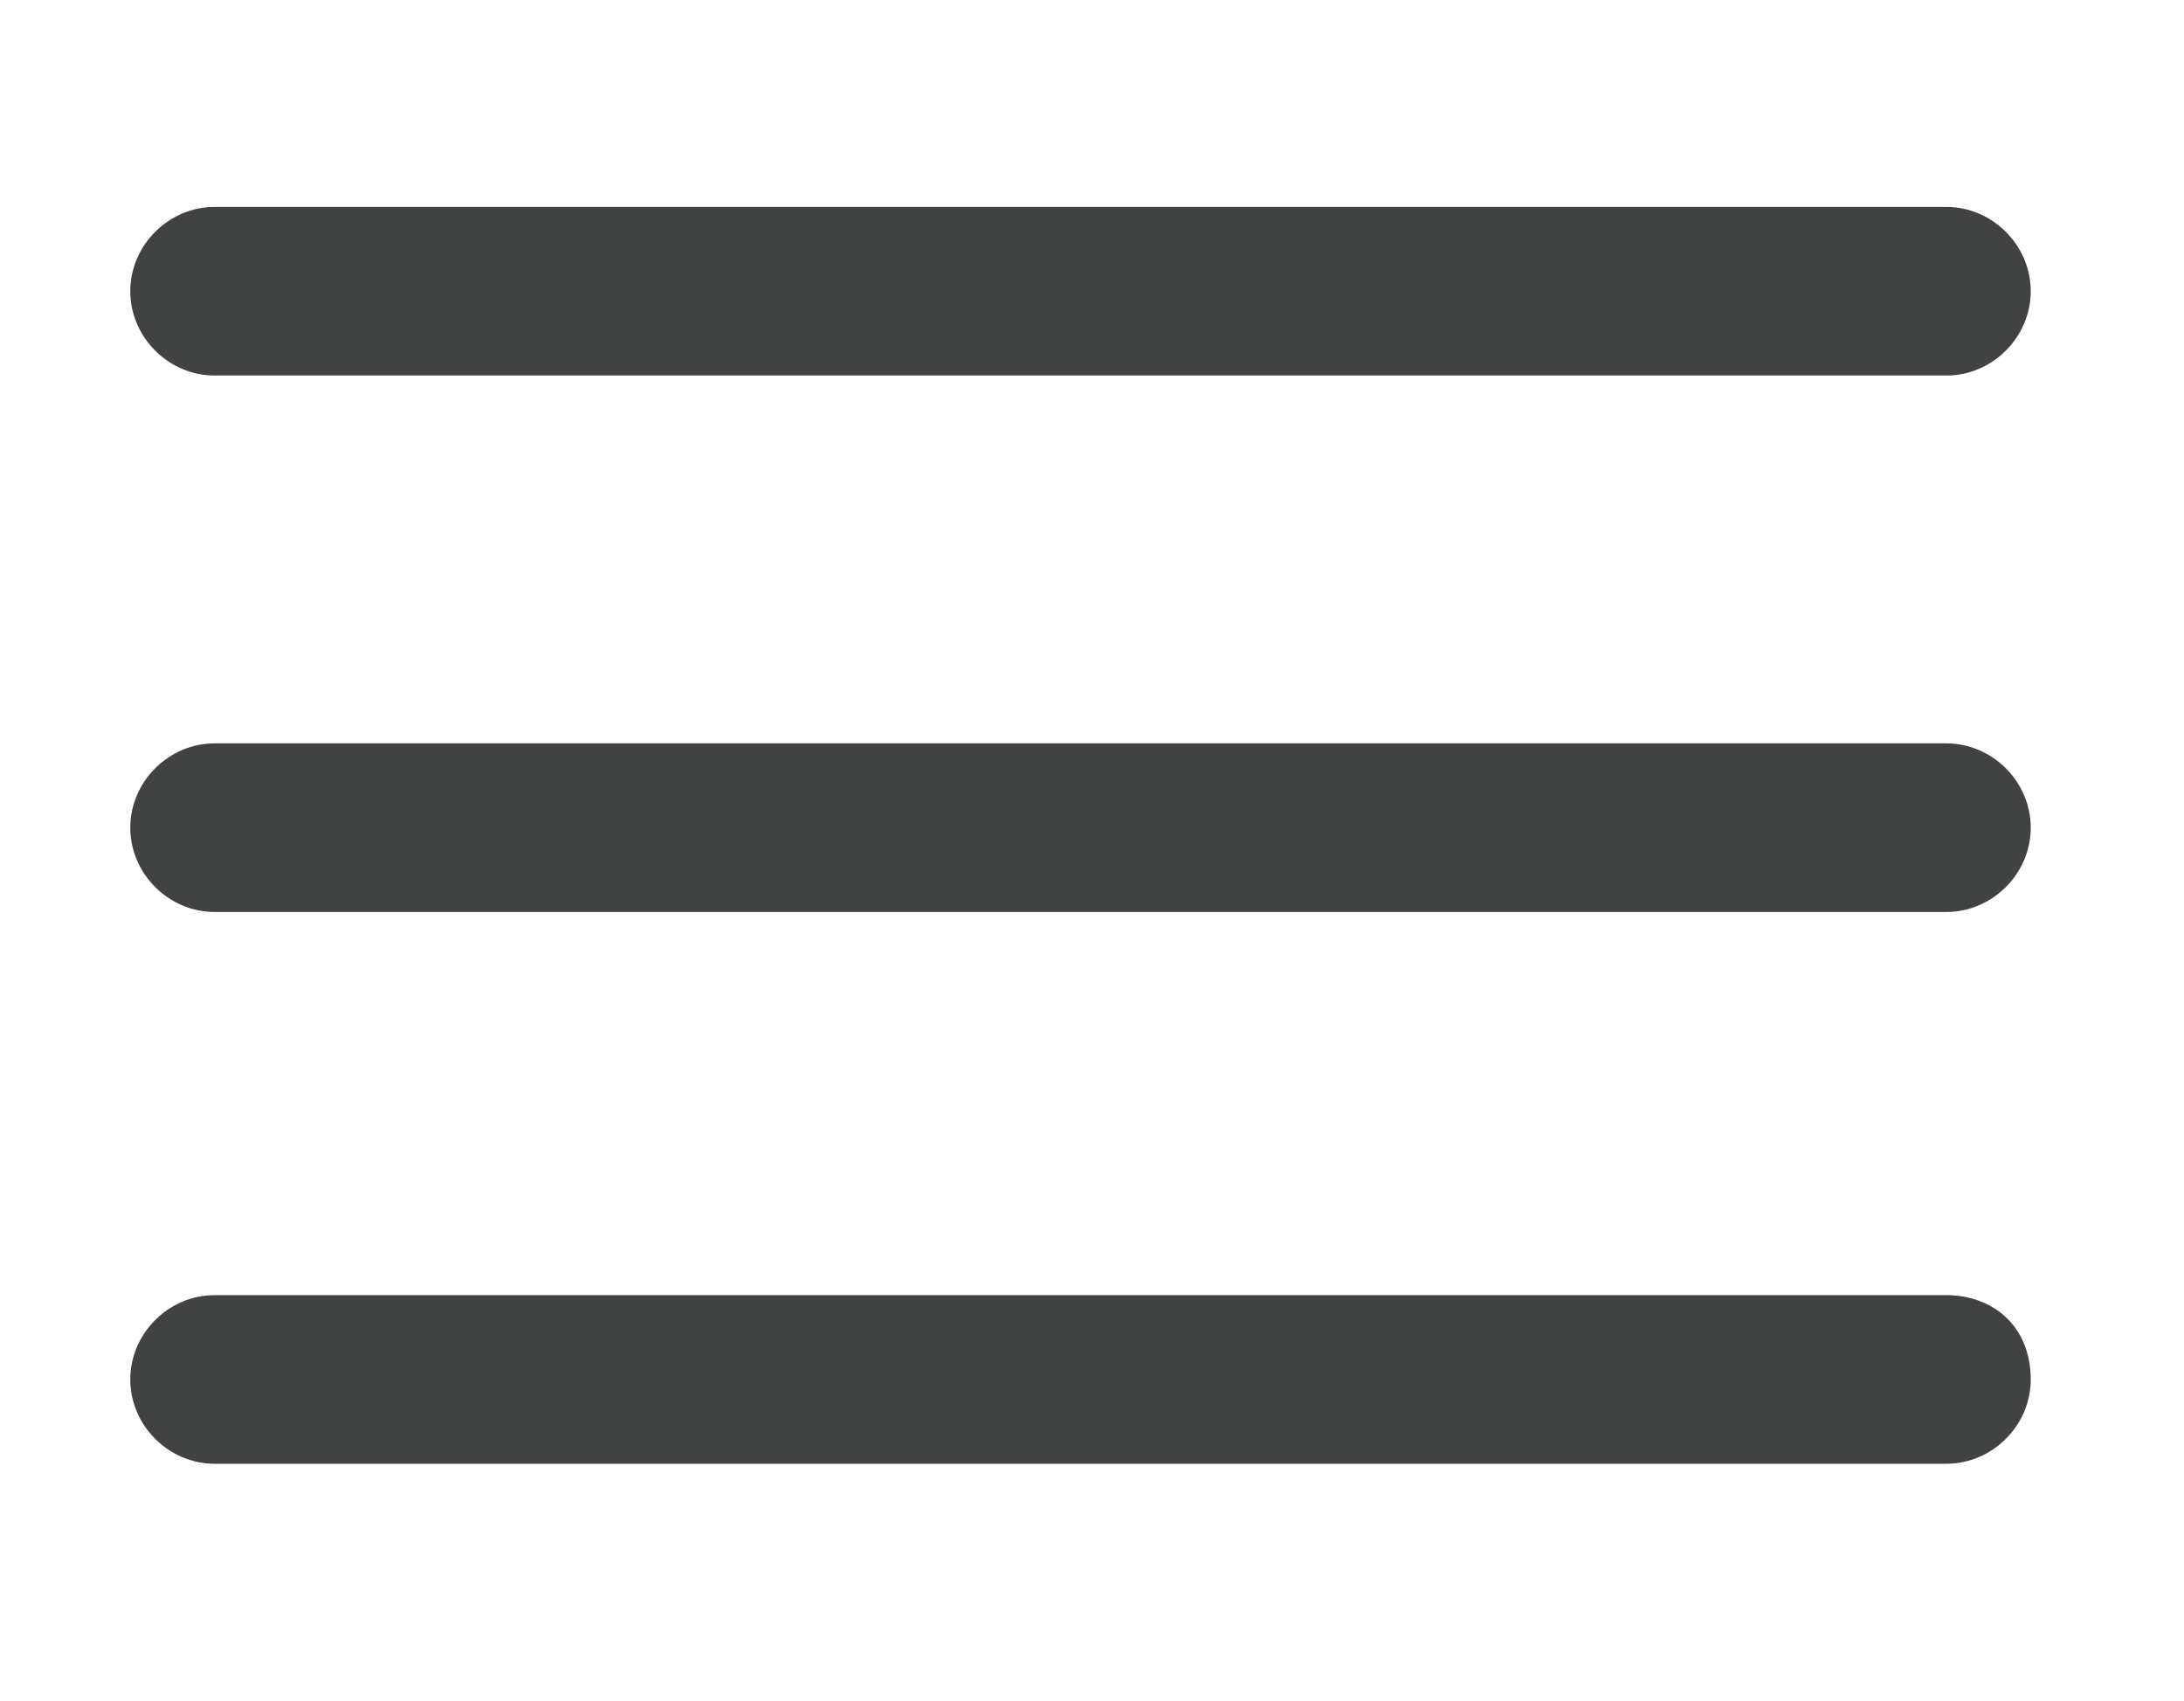 <?xml version="1.0" encoding="utf-8"?>
<!-- Generator: Adobe Illustrator 19.0.0, SVG Export Plug-In . SVG Version: 6.00 Build 0)  -->
<svg version="1.1" id="Layer_1" xmlns="http://www.w3.org/2000/svg" xmlns:xlink="http://www.w3.org/1999/xlink" x="0px" y="0px"
	 viewBox="-49.5 39.2 28.5 22.2" style="enable-background:new -49.5 39.2 28.5 22.2;" xml:space="preserve">
<style type="text/css">
	.st0{fill:#414242;}
</style>
<path id="XMLID_1240_" class="st0" d="M-24.1,41.9h-22.6c-0.6,0-1.1,0.5-1.1,1.1l0,0c0,0.6,0.5,1.1,1.1,1.1h22.6
	c0.6,0,1.1-0.5,1.1-1.1l0,0C-23,42.4-23.5,41.9-24.1,41.9z"/>
<path id="XMLID_2489_" class="st0" d="M-24.1,48.9h-22.6c-0.6,0-1.1,0.5-1.1,1.1l0,0c0,0.6,0.5,1.1,1.1,1.1h22.6
	c0.6,0,1.1-0.5,1.1-1.1l0,0C-23,49.4-23.5,48.9-24.1,48.9z"/>
<path id="XMLID_2939_" class="st0" d="M-24.1,56.1h-22.6c-0.6,0-1.1,0.5-1.1,1.1l0,0c0,0.6,0.5,1.1,1.1,1.1h22.6
	c0.6,0,1.1-0.5,1.1-1.1l0,0C-23,56.5-23.5,56.1-24.1,56.1z"/>
</svg>
